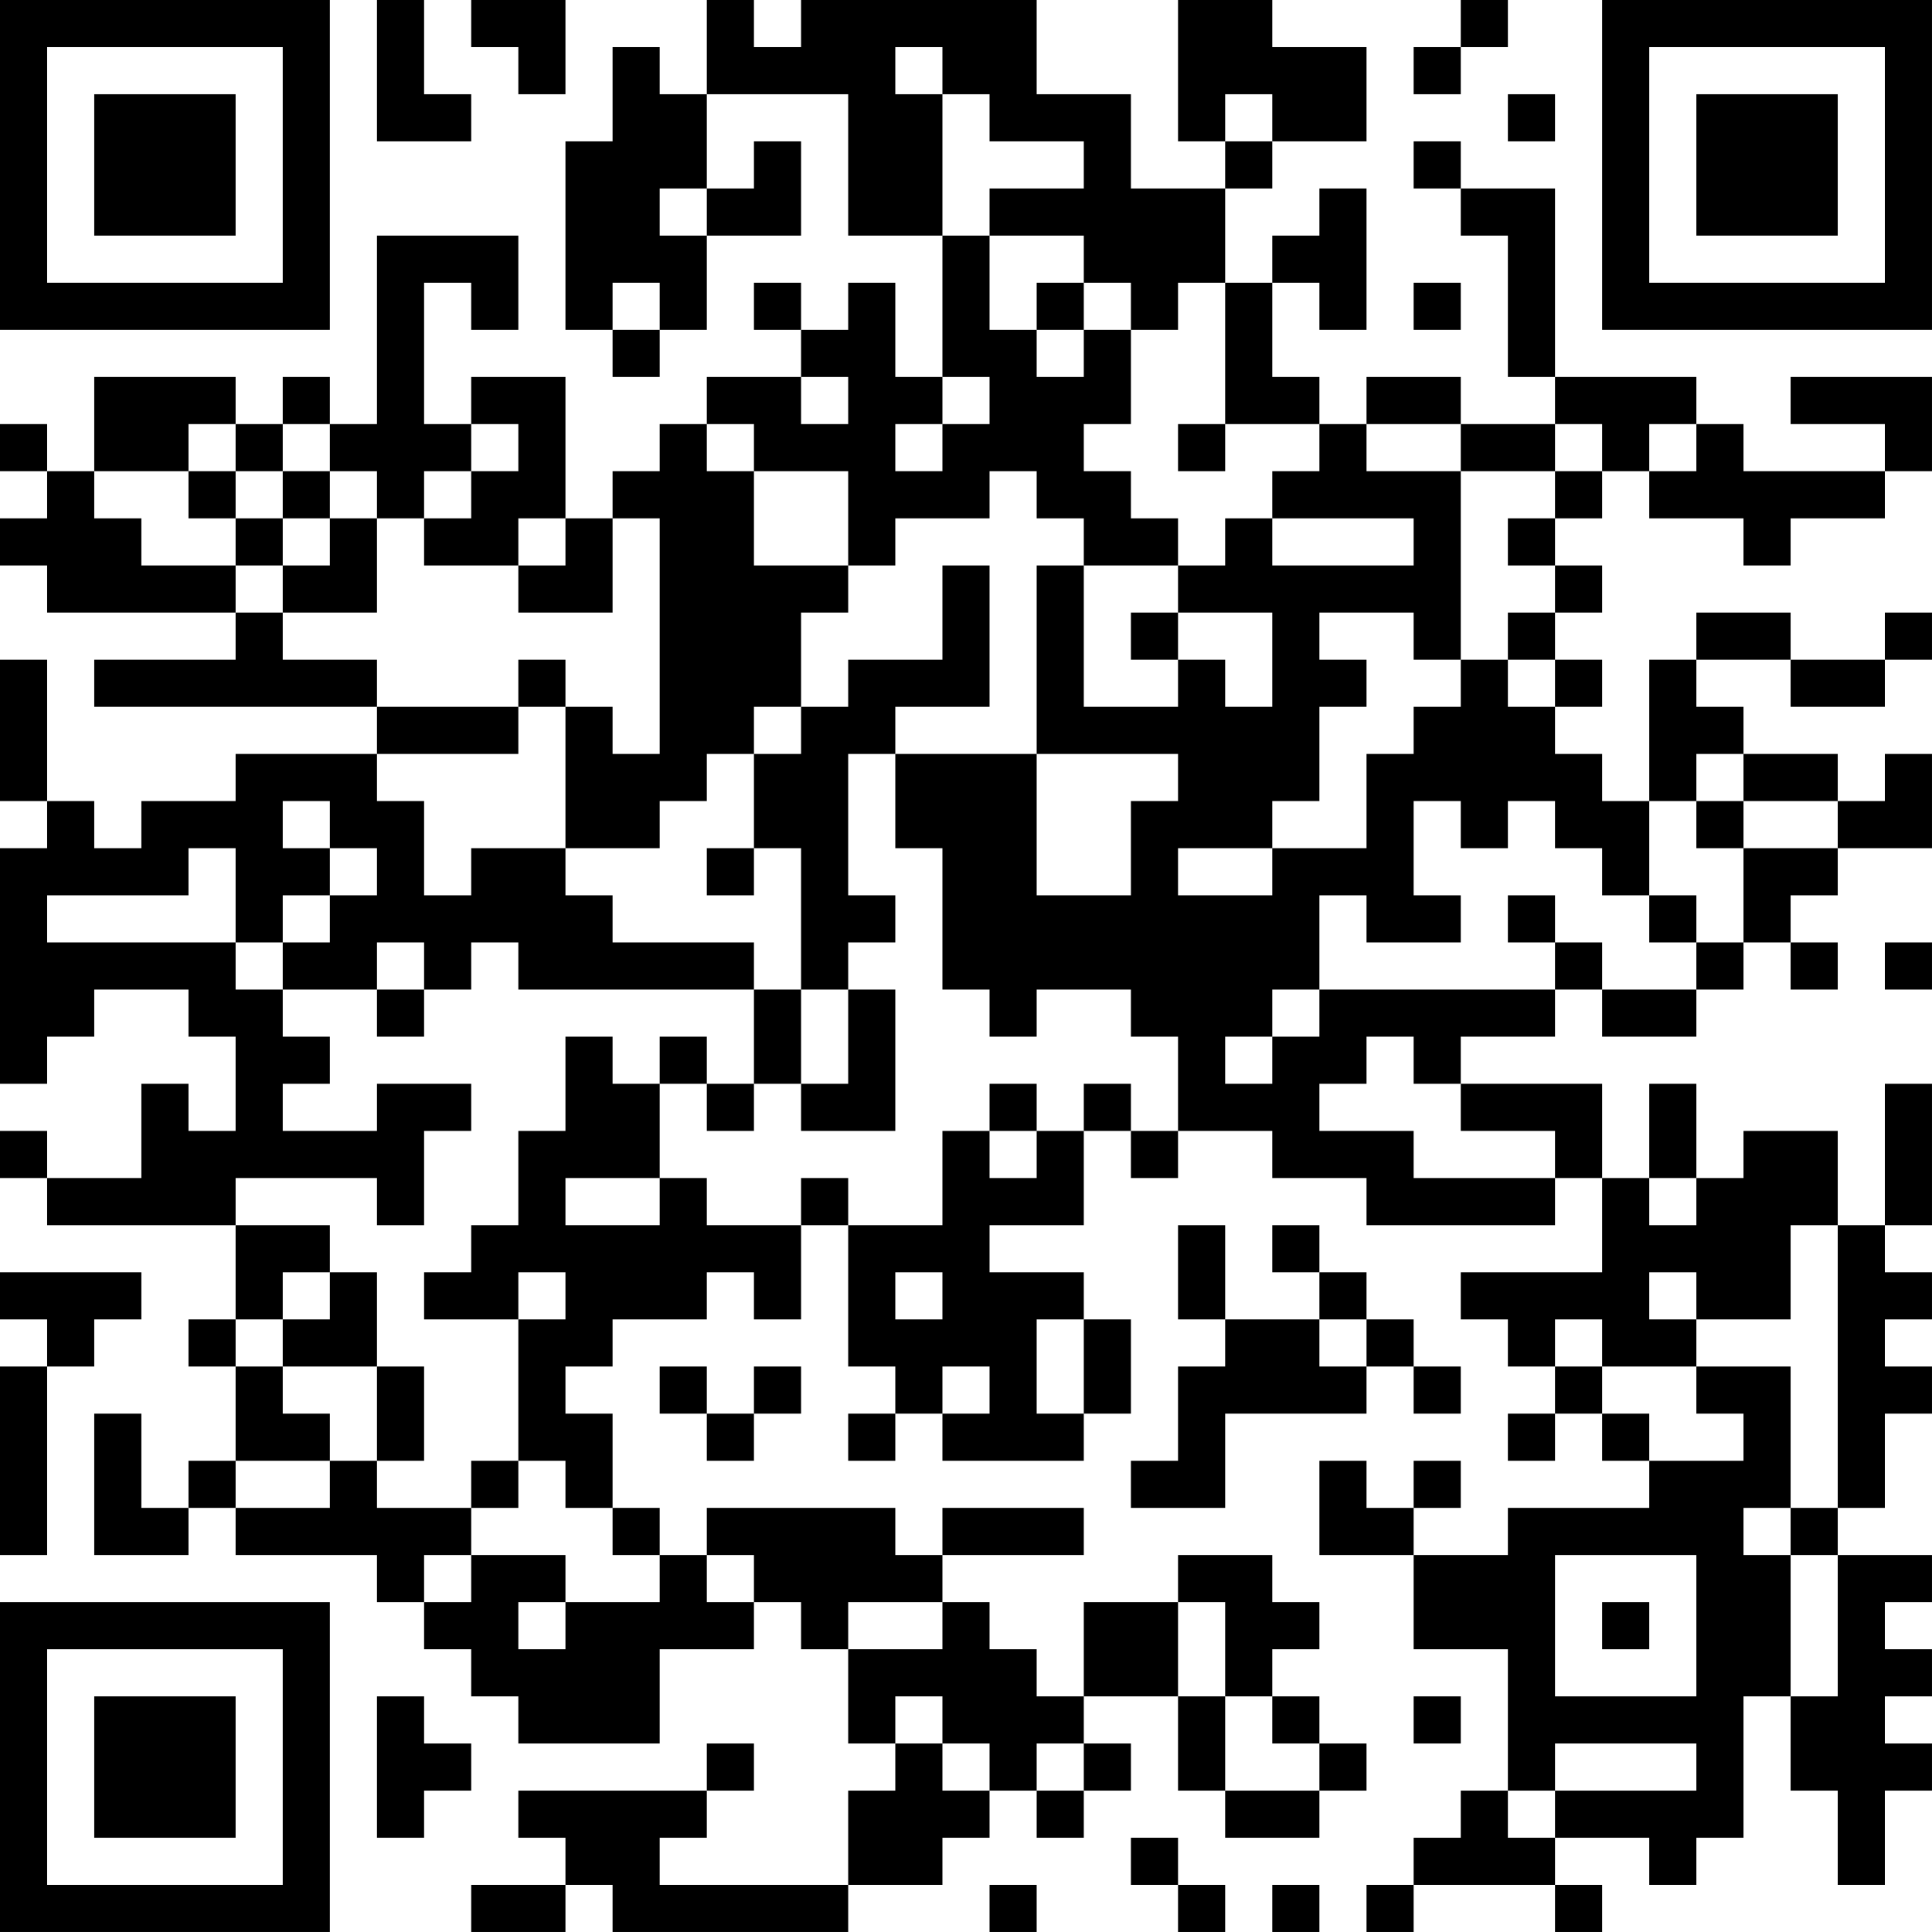 <?xml version="1.0" encoding="UTF-8"?>
<svg xmlns="http://www.w3.org/2000/svg" version="1.1" width="200" height="200" viewBox="0 0 200 200"><rect x="0" y="0" width="200" height="200" fill="#ffffff"/><g transform="scale(4.878)"><g transform="translate(0,0)"><path fill-rule="evenodd" d="M8 0L8 3L10 3L10 2L9 2L9 0ZM10 0L10 1L11 1L11 2L12 2L12 0ZM15 0L15 2L14 2L14 1L13 1L13 3L12 3L12 7L13 7L13 8L14 8L14 7L15 7L15 5L17 5L17 3L16 3L16 4L15 4L15 2L18 2L18 5L20 5L20 8L19 8L19 6L18 6L18 7L17 7L17 6L16 6L16 7L17 7L17 8L15 8L15 9L14 9L14 10L13 10L13 11L12 11L12 8L10 8L10 9L9 9L9 6L10 6L10 7L11 7L11 5L8 5L8 9L7 9L7 8L6 8L6 9L5 9L5 8L2 8L2 10L1 10L1 9L0 9L0 10L1 10L1 11L0 11L0 12L1 12L1 13L5 13L5 14L2 14L2 15L8 15L8 16L5 16L5 17L3 17L3 18L2 18L2 17L1 17L1 14L0 14L0 17L1 17L1 18L0 18L0 23L1 23L1 22L2 22L2 21L4 21L4 22L5 22L5 24L4 24L4 23L3 23L3 25L1 25L1 24L0 24L0 25L1 25L1 26L5 26L5 28L4 28L4 29L5 29L5 31L4 31L4 32L3 32L3 30L2 30L2 33L4 33L4 32L5 32L5 33L8 33L8 34L9 34L9 35L10 35L10 36L11 36L11 37L14 37L14 35L16 35L16 34L17 34L17 35L18 35L18 37L19 37L19 38L18 38L18 40L14 40L14 39L15 39L15 38L16 38L16 37L15 37L15 38L11 38L11 39L12 39L12 40L10 40L10 41L12 41L12 40L13 40L13 41L18 41L18 40L20 40L20 39L21 39L21 38L22 38L22 39L23 39L23 38L24 38L24 37L23 37L23 36L25 36L25 38L26 38L26 39L28 39L28 38L29 38L29 37L28 37L28 36L27 36L27 35L28 35L28 34L27 34L27 33L25 33L25 34L23 34L23 36L22 36L22 35L21 35L21 34L20 34L20 33L23 33L23 32L20 32L20 33L19 33L19 32L15 32L15 33L14 33L14 32L13 32L13 30L12 30L12 29L13 29L13 28L15 28L15 27L16 27L16 28L17 28L17 26L18 26L18 29L19 29L19 30L18 30L18 31L19 31L19 30L20 30L20 31L23 31L23 30L24 30L24 28L23 28L23 27L21 27L21 26L23 26L23 24L24 24L24 25L25 25L25 24L27 24L27 25L29 25L29 26L33 26L33 25L34 25L34 27L31 27L31 28L32 28L32 29L33 29L33 30L32 30L32 31L33 31L33 30L34 30L34 31L35 31L35 32L32 32L32 33L30 33L30 32L31 32L31 31L30 31L30 32L29 32L29 31L28 31L28 33L30 33L30 35L32 35L32 38L31 38L31 39L30 39L30 40L29 40L29 41L30 41L30 40L33 40L33 41L34 41L34 40L33 40L33 39L35 39L35 40L36 40L36 39L37 39L37 36L38 36L38 38L39 38L39 40L40 40L40 38L41 38L41 37L40 37L40 36L41 36L41 35L40 35L40 34L41 34L41 33L39 33L39 32L40 32L40 30L41 30L41 29L40 29L40 28L41 28L41 27L40 27L40 26L41 26L41 23L40 23L40 26L39 26L39 24L37 24L37 25L36 25L36 23L35 23L35 25L34 25L34 23L31 23L31 22L33 22L33 21L34 21L34 22L36 22L36 21L37 21L37 20L38 20L38 21L39 21L39 20L38 20L38 19L39 19L39 18L41 18L41 16L40 16L40 17L39 17L39 16L37 16L37 15L36 15L36 14L38 14L38 15L40 15L40 14L41 14L41 13L40 13L40 14L38 14L38 13L36 13L36 14L35 14L35 17L34 17L34 16L33 16L33 15L34 15L34 14L33 14L33 13L34 13L34 12L33 12L33 11L34 11L34 10L35 10L35 11L37 11L37 12L38 12L38 11L40 11L40 10L41 10L41 8L38 8L38 9L40 9L40 10L37 10L37 9L36 9L36 8L33 8L33 4L31 4L31 3L30 3L30 4L31 4L31 5L32 5L32 8L33 8L33 9L31 9L31 8L29 8L29 9L28 9L28 8L27 8L27 6L28 6L28 7L29 7L29 4L28 4L28 5L27 5L27 6L26 6L26 4L27 4L27 3L29 3L29 1L27 1L27 0L25 0L25 3L26 3L26 4L24 4L24 2L22 2L22 0L17 0L17 1L16 1L16 0ZM31 0L31 1L30 1L30 2L31 2L31 1L32 1L32 0ZM19 1L19 2L20 2L20 5L21 5L21 7L22 7L22 8L23 8L23 7L24 7L24 9L23 9L23 10L24 10L24 11L25 11L25 12L23 12L23 11L22 11L22 10L21 10L21 11L19 11L19 12L18 12L18 10L16 10L16 9L15 9L15 10L16 10L16 12L18 12L18 13L17 13L17 15L16 15L16 16L15 16L15 17L14 17L14 18L12 18L12 15L13 15L13 16L14 16L14 11L13 11L13 13L11 13L11 12L12 12L12 11L11 11L11 12L9 12L9 11L10 11L10 10L11 10L11 9L10 9L10 10L9 10L9 11L8 11L8 10L7 10L7 9L6 9L6 10L5 10L5 9L4 9L4 10L2 10L2 11L3 11L3 12L5 12L5 13L6 13L6 14L8 14L8 15L11 15L11 16L8 16L8 17L9 17L9 19L10 19L10 18L12 18L12 19L13 19L13 20L16 20L16 21L11 21L11 20L10 20L10 21L9 21L9 20L8 20L8 21L6 21L6 20L7 20L7 19L8 19L8 18L7 18L7 17L6 17L6 18L7 18L7 19L6 19L6 20L5 20L5 18L4 18L4 19L1 19L1 20L5 20L5 21L6 21L6 22L7 22L7 23L6 23L6 24L8 24L8 23L10 23L10 24L9 24L9 26L8 26L8 25L5 25L5 26L7 26L7 27L6 27L6 28L5 28L5 29L6 29L6 30L7 30L7 31L5 31L5 32L7 32L7 31L8 31L8 32L10 32L10 33L9 33L9 34L10 34L10 33L12 33L12 34L11 34L11 35L12 35L12 34L14 34L14 33L13 33L13 32L12 32L12 31L11 31L11 28L12 28L12 27L11 27L11 28L9 28L9 27L10 27L10 26L11 26L11 24L12 24L12 22L13 22L13 23L14 23L14 25L12 25L12 26L14 26L14 25L15 25L15 26L17 26L17 25L18 25L18 26L20 26L20 24L21 24L21 25L22 25L22 24L23 24L23 23L24 23L24 24L25 24L25 22L24 22L24 21L22 21L22 22L21 22L21 21L20 21L20 18L19 18L19 16L22 16L22 19L24 19L24 17L25 17L25 16L22 16L22 12L23 12L23 15L25 15L25 14L26 14L26 15L27 15L27 13L25 13L25 12L26 12L26 11L27 11L27 12L30 12L30 11L27 11L27 10L28 10L28 9L26 9L26 6L25 6L25 7L24 7L24 6L23 6L23 5L21 5L21 4L23 4L23 3L21 3L21 2L20 2L20 1ZM26 2L26 3L27 3L27 2ZM32 2L32 3L33 3L33 2ZM14 4L14 5L15 5L15 4ZM13 6L13 7L14 7L14 6ZM22 6L22 7L23 7L23 6ZM30 6L30 7L31 7L31 6ZM17 8L17 9L18 9L18 8ZM20 8L20 9L19 9L19 10L20 10L20 9L21 9L21 8ZM25 9L25 10L26 10L26 9ZM29 9L29 10L31 10L31 14L30 14L30 13L28 13L28 14L29 14L29 15L28 15L28 17L27 17L27 18L25 18L25 19L27 19L27 18L29 18L29 16L30 16L30 15L31 15L31 14L32 14L32 15L33 15L33 14L32 14L32 13L33 13L33 12L32 12L32 11L33 11L33 10L34 10L34 9L33 9L33 10L31 10L31 9ZM35 9L35 10L36 10L36 9ZM4 10L4 11L5 11L5 12L6 12L6 13L8 13L8 11L7 11L7 10L6 10L6 11L5 11L5 10ZM6 11L6 12L7 12L7 11ZM20 12L20 14L18 14L18 15L17 15L17 16L16 16L16 18L15 18L15 19L16 19L16 18L17 18L17 21L16 21L16 23L15 23L15 22L14 22L14 23L15 23L15 24L16 24L16 23L17 23L17 24L19 24L19 21L18 21L18 20L19 20L19 19L18 19L18 16L19 16L19 15L21 15L21 12ZM24 13L24 14L25 14L25 13ZM11 14L11 15L12 15L12 14ZM36 16L36 17L35 17L35 19L34 19L34 18L33 18L33 17L32 17L32 18L31 18L31 17L30 17L30 19L31 19L31 20L29 20L29 19L28 19L28 21L27 21L27 22L26 22L26 23L27 23L27 22L28 22L28 21L33 21L33 20L34 20L34 21L36 21L36 20L37 20L37 18L39 18L39 17L37 17L37 16ZM36 17L36 18L37 18L37 17ZM32 19L32 20L33 20L33 19ZM35 19L35 20L36 20L36 19ZM40 20L40 21L41 21L41 20ZM8 21L8 22L9 22L9 21ZM17 21L17 23L18 23L18 21ZM29 22L29 23L28 23L28 24L30 24L30 25L33 25L33 24L31 24L31 23L30 23L30 22ZM21 23L21 24L22 24L22 23ZM35 25L35 26L36 26L36 25ZM25 26L25 28L26 28L26 29L25 29L25 31L24 31L24 32L26 32L26 30L29 30L29 29L30 29L30 30L31 30L31 29L30 29L30 28L29 28L29 27L28 27L28 26L27 26L27 27L28 27L28 28L26 28L26 26ZM38 26L38 28L36 28L36 27L35 27L35 28L36 28L36 29L34 29L34 28L33 28L33 29L34 29L34 30L35 30L35 31L37 31L37 30L36 30L36 29L38 29L38 32L37 32L37 33L38 33L38 36L39 36L39 33L38 33L38 32L39 32L39 26ZM0 27L0 28L1 28L1 29L0 29L0 33L1 33L1 29L2 29L2 28L3 28L3 27ZM7 27L7 28L6 28L6 29L8 29L8 31L9 31L9 29L8 29L8 27ZM19 27L19 28L20 28L20 27ZM22 28L22 30L23 30L23 28ZM28 28L28 29L29 29L29 28ZM14 29L14 30L15 30L15 31L16 31L16 30L17 30L17 29L16 29L16 30L15 30L15 29ZM20 29L20 30L21 30L21 29ZM10 31L10 32L11 32L11 31ZM15 33L15 34L16 34L16 33ZM33 33L33 36L36 36L36 33ZM18 34L18 35L20 35L20 34ZM25 34L25 36L26 36L26 38L28 38L28 37L27 37L27 36L26 36L26 34ZM34 34L34 35L35 35L35 34ZM8 36L8 39L9 39L9 38L10 38L10 37L9 37L9 36ZM19 36L19 37L20 37L20 38L21 38L21 37L20 37L20 36ZM30 36L30 37L31 37L31 36ZM22 37L22 38L23 38L23 37ZM33 37L33 38L32 38L32 39L33 39L33 38L36 38L36 37ZM24 39L24 40L25 40L25 41L26 41L26 40L25 40L25 39ZM21 40L21 41L22 41L22 40ZM27 40L27 41L28 41L28 40ZM0 0L0 7L7 7L7 0ZM1 1L1 6L6 6L6 1ZM2 2L2 5L5 5L5 2ZM34 0L34 7L41 7L41 0ZM35 1L35 6L40 6L40 1ZM36 2L36 5L39 5L39 2ZM0 34L0 41L7 41L7 34ZM1 35L1 40L6 40L6 35ZM2 36L2 39L5 39L5 36Z" fill="#000000"/></g></g></svg>

